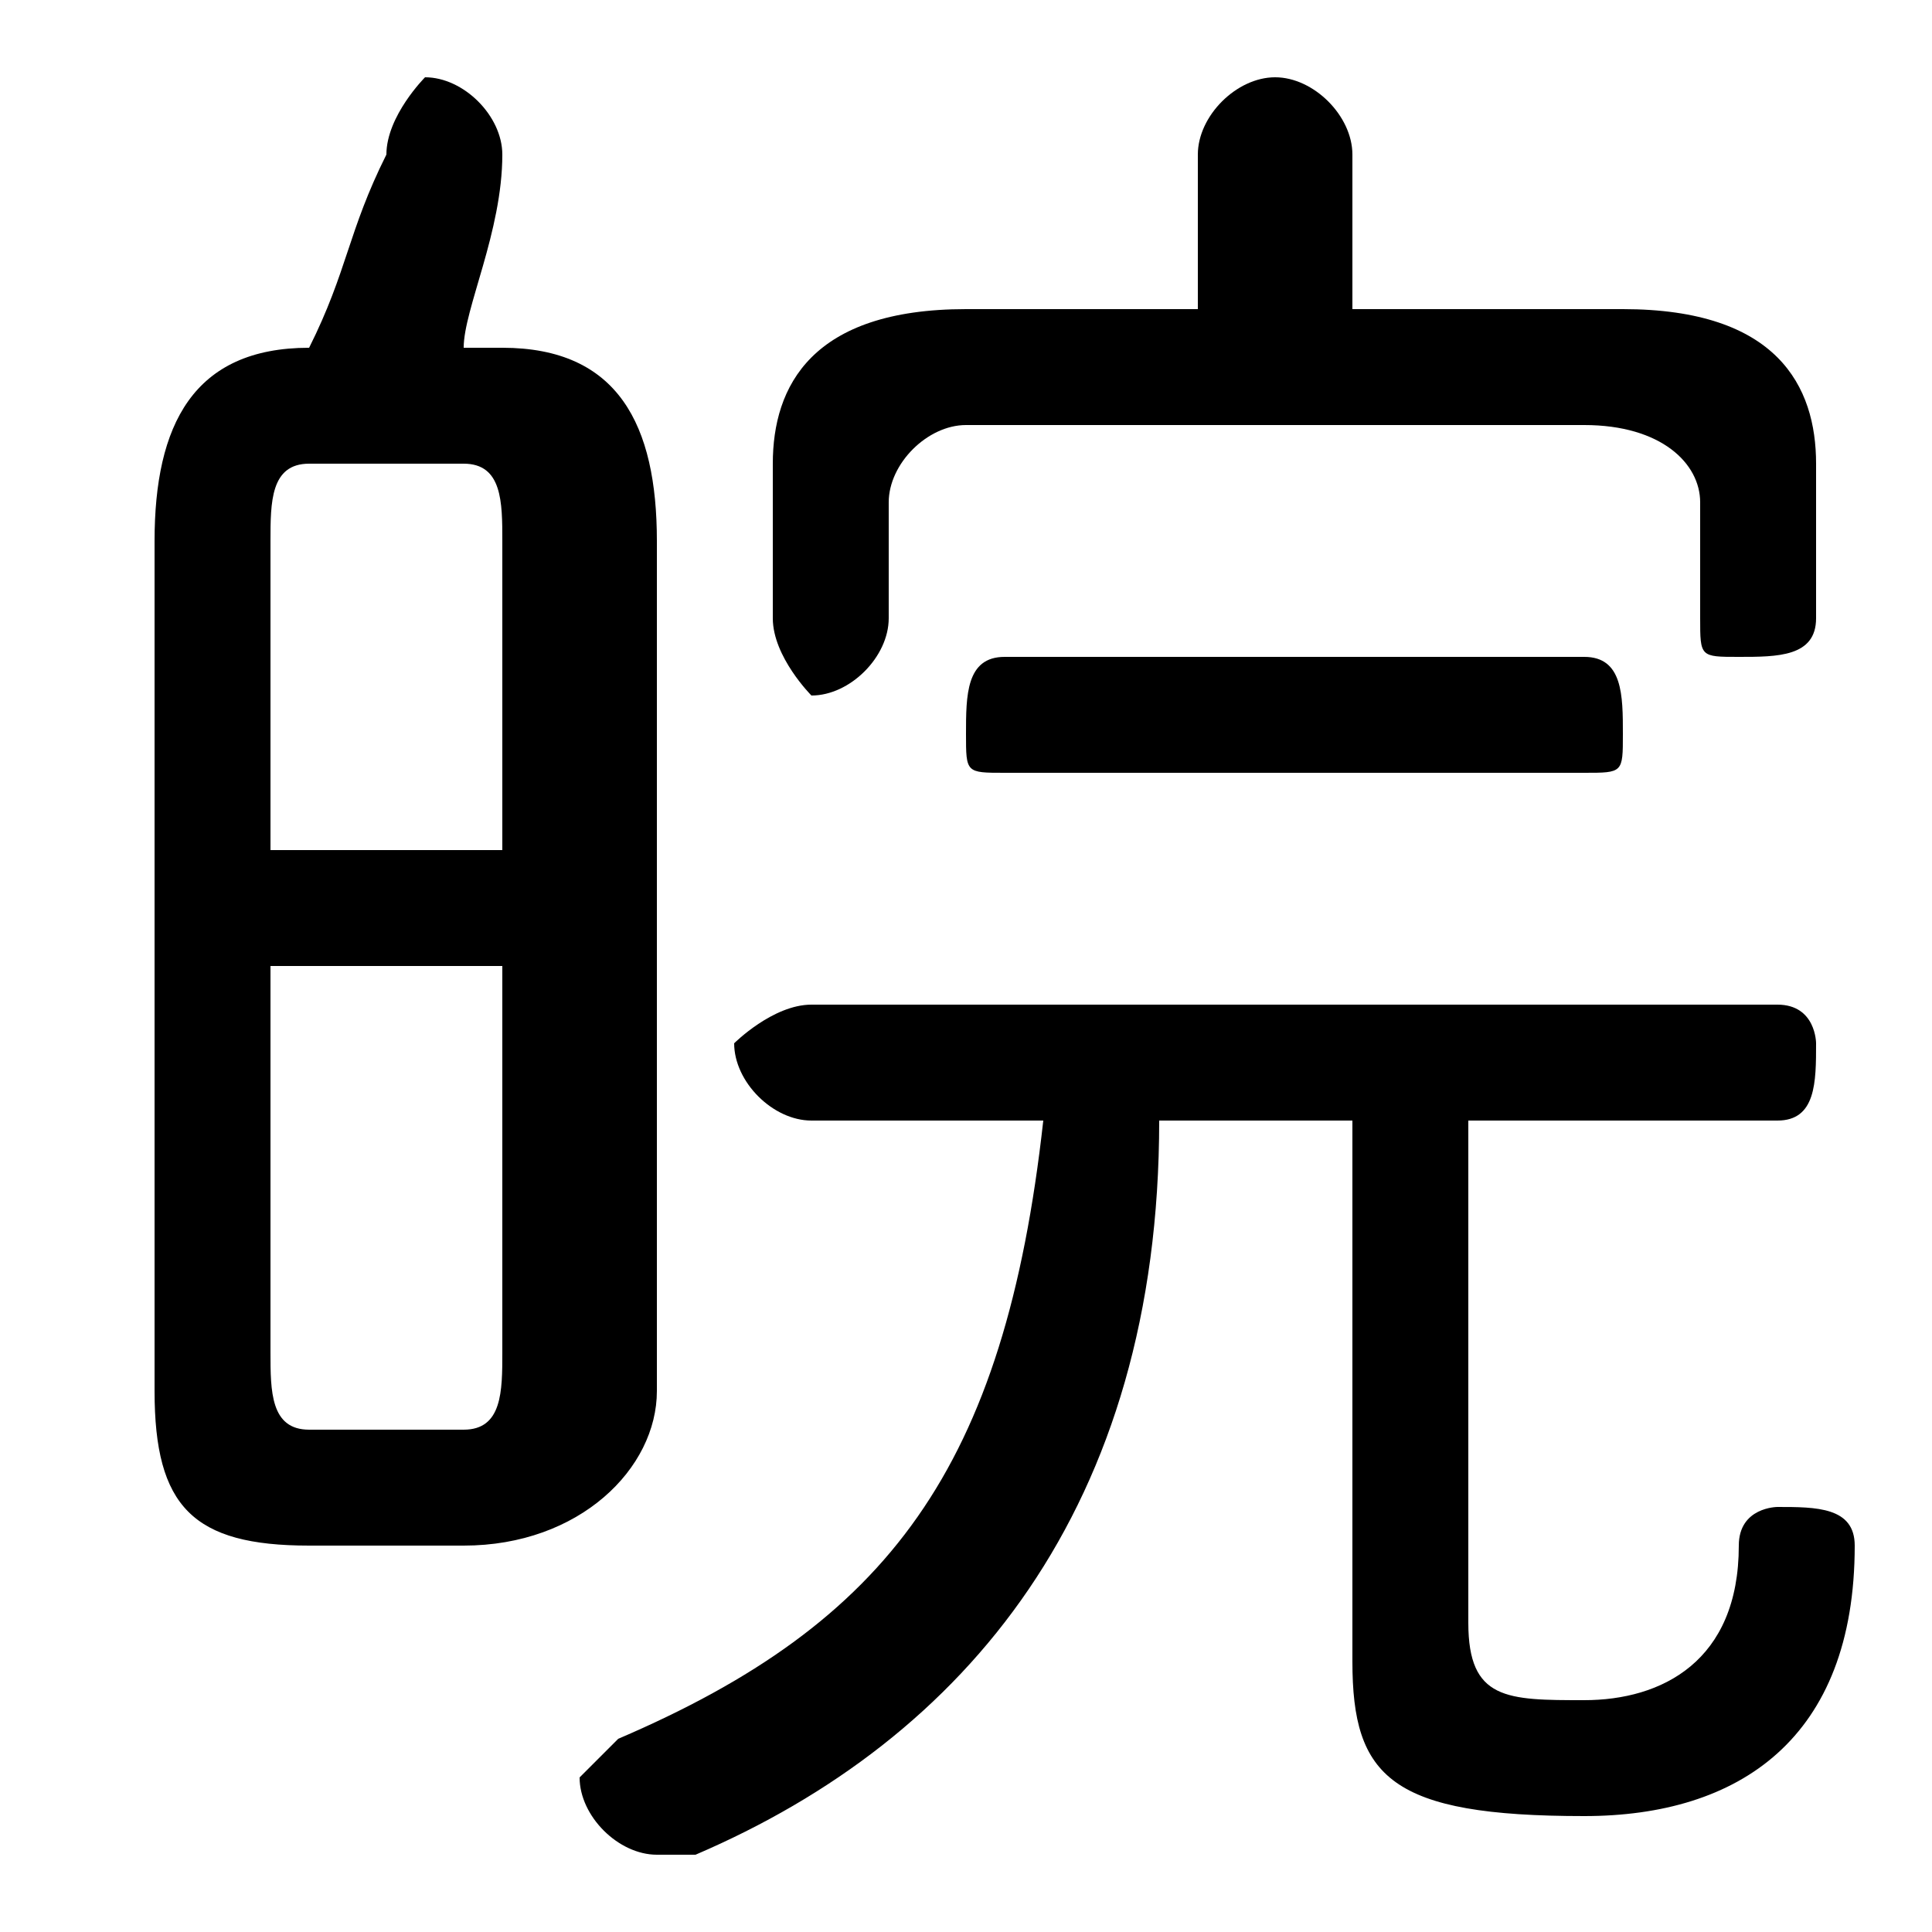 <svg xmlns="http://www.w3.org/2000/svg" viewBox="0 -44.0 50.0 50.0">
    <rect x="0" y="-44.0" width="50.0" height="50.0" fill="#808080" stroke="none"/>
    <g transform="scale(1, -1)">
        <!-- ボディの枠 -->
        <rect x="0" y="-6.0" width="50.0" height="50.0"
            stroke="white" fill="white"/>
        <!-- グリフ座標系の原点 -->
        <circle cx="0" cy="0" r="5" fill="white"/>
        <!-- グリフのアウトライン -->
        <g style="fill:black;stroke:#000000;stroke-width:0;stroke-linecap:round;stroke-linejoin:round;">
        <path d="M 12.0 4.0 C 15.0 4.0 17.0 6.0 17.0 8.0 L 17.0 30.0 C 17.0 33.0 16.0 35.0 13.0 35.0 L 12.0 35.0 C 12.0 36.0 13.0 38.0 13.0 40.0 C 13.0 41.0 12.0 42.0 11.0 42.0 C 11.0 42.0 10.0 41.0 10.0 40.0 C 9.0 38.0 9.0 37.0 8.0 35.0 L 8.0 35.0 C 5.0 35.0 4.0 33.0 4.0 30.0 L 4.0 8.0 C 4.0 5.0 5.0 4.0 8.0 4.0 Z M 8.0 7.0 C 7.0 7.0 7.0 8.0 7.0 9.0 L 7.0 19.0 L 13.0 19.0 L 13.0 9.0 C 13.0 8.0 13.0 7.0 12.0 7.0 Z M 13.0 22.0 L 7.0 22.0 L 7.0 30.0 C 7.0 31.0 7.0 32.0 8.0 32.0 L 12.0 32.0 C 13.0 32.0 13.0 31.0 13.0 30.0 Z M 27.0 15.0 C 26.0 6.0 23.0 2.0 16.0 -1.0 C 16.0 -1.0 15.0 -2.0 15.0 -2.0 C 15.0 -3.0 16.0 -4.0 17.0 -4.0 C 17.0 -4.0 17.0 -4.0 18.0 -4.0 C 25.0 -1.0 30.0 5.0 30.0 15.0 L 35.0 15.0 L 35.0 1.0 C 35.0 -2.0 36.0 -3.0 41.0 -3.0 C 45.0 -3.0 48.0 -1.0 48.0 4.0 C 48.0 5.0 47.0 5.0 46.0 5.0 C 46.0 5.0 45.0 5.0 45.0 4.0 C 45.0 1.0 43.0 0.0 41.0 0.0 C 39.0 0.0 38.0 0.0 38.0 2.0 L 38.0 15.0 L 46.0 15.0 C 47.0 15.0 47.0 16.0 47.0 17.0 C 47.0 17.0 47.0 18.0 46.0 18.0 L 21.0 18.0 C 20.0 18.0 19.0 17.0 19.0 17.0 C 19.0 16.0 20.0 15.0 21.0 15.0 Z M 35.0 36.0 L 35.0 40.0 C 35.0 41.0 34.0 42.0 33.0 42.0 C 32.0 42.0 31.0 41.0 31.0 40.0 L 31.0 36.0 L 25.0 36.0 C 21.0 36.0 20.0 34.0 20.0 32.0 L 20.0 28.0 C 20.0 27.0 21.0 26.0 21.0 26.0 C 22.0 26.0 23.0 27.0 23.0 28.0 L 23.0 31.0 C 23.0 32.0 24.0 33.0 25.0 33.0 L 41.0 33.0 C 43.0 33.0 44.0 32.0 44.0 31.0 L 44.0 28.0 C 44.0 27.0 44.0 27.0 45.0 27.0 C 46.0 27.0 47.0 27.0 47.0 28.0 L 47.0 32.0 C 47.0 34.0 46.0 36.0 42.0 36.0 Z M 41.0 24.0 C 42.0 24.0 42.0 24.0 42.0 25.0 C 42.0 26.0 42.0 27.0 41.0 27.0 L 26.0 27.0 C 25.0 27.0 25.0 26.0 25.0 25.0 C 25.0 24.0 25.0 24.0 26.0 24.0 Z"/>
    </g>
    </g>
</svg>
